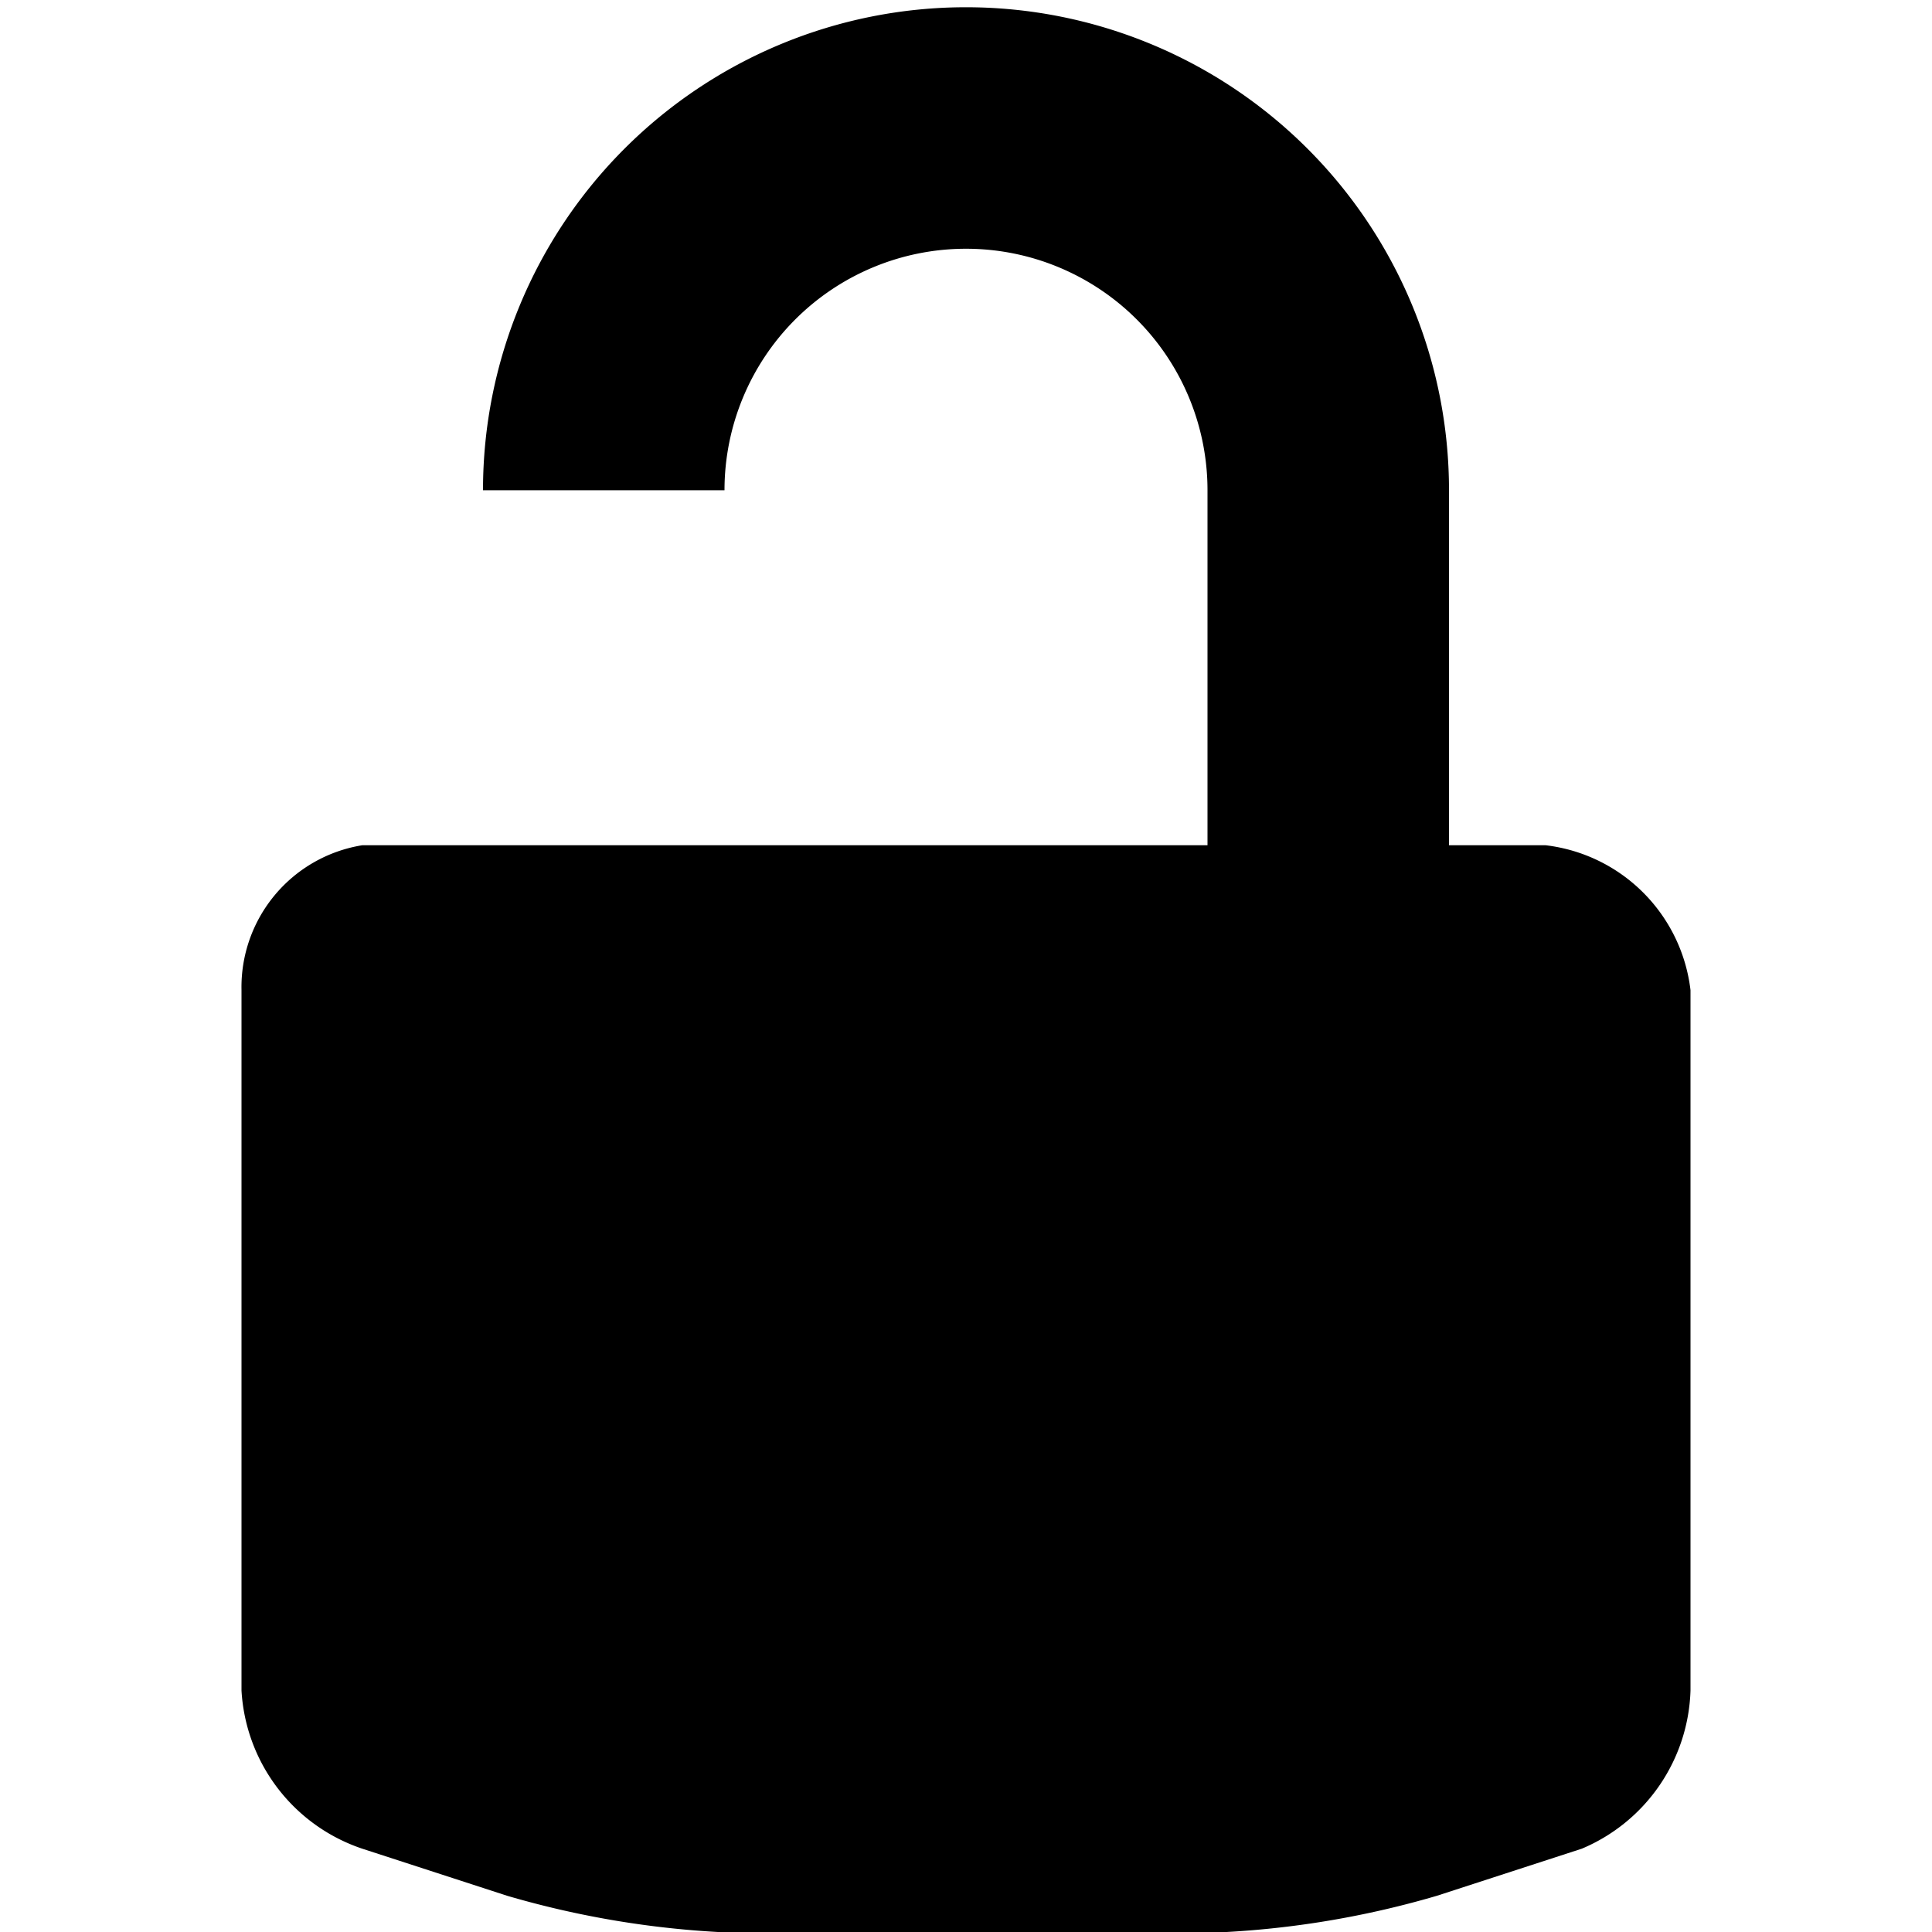 <svg xmlns="http://www.w3.org/2000/svg" width="16" height="16" viewBox="0 0 16 16"><title>lock-unlocked</title><path d="M12.8,7H12V4.06a4,4,0,1,0-8,0H6a2,2,0,1,1,4,0V7H3A1.19,1.19,0,0,0,2,8.2V14a1.47,1.47,0,0,0,1,1.31l1.2.39a7.73,7.73,0,0,0,2,.31H9.9a7.68,7.68,0,0,0,2-.31l1.2-.39A1.47,1.47,0,0,0,14,14V8.2A1.37,1.37,0,0,0,12.8,7Z"/></svg>